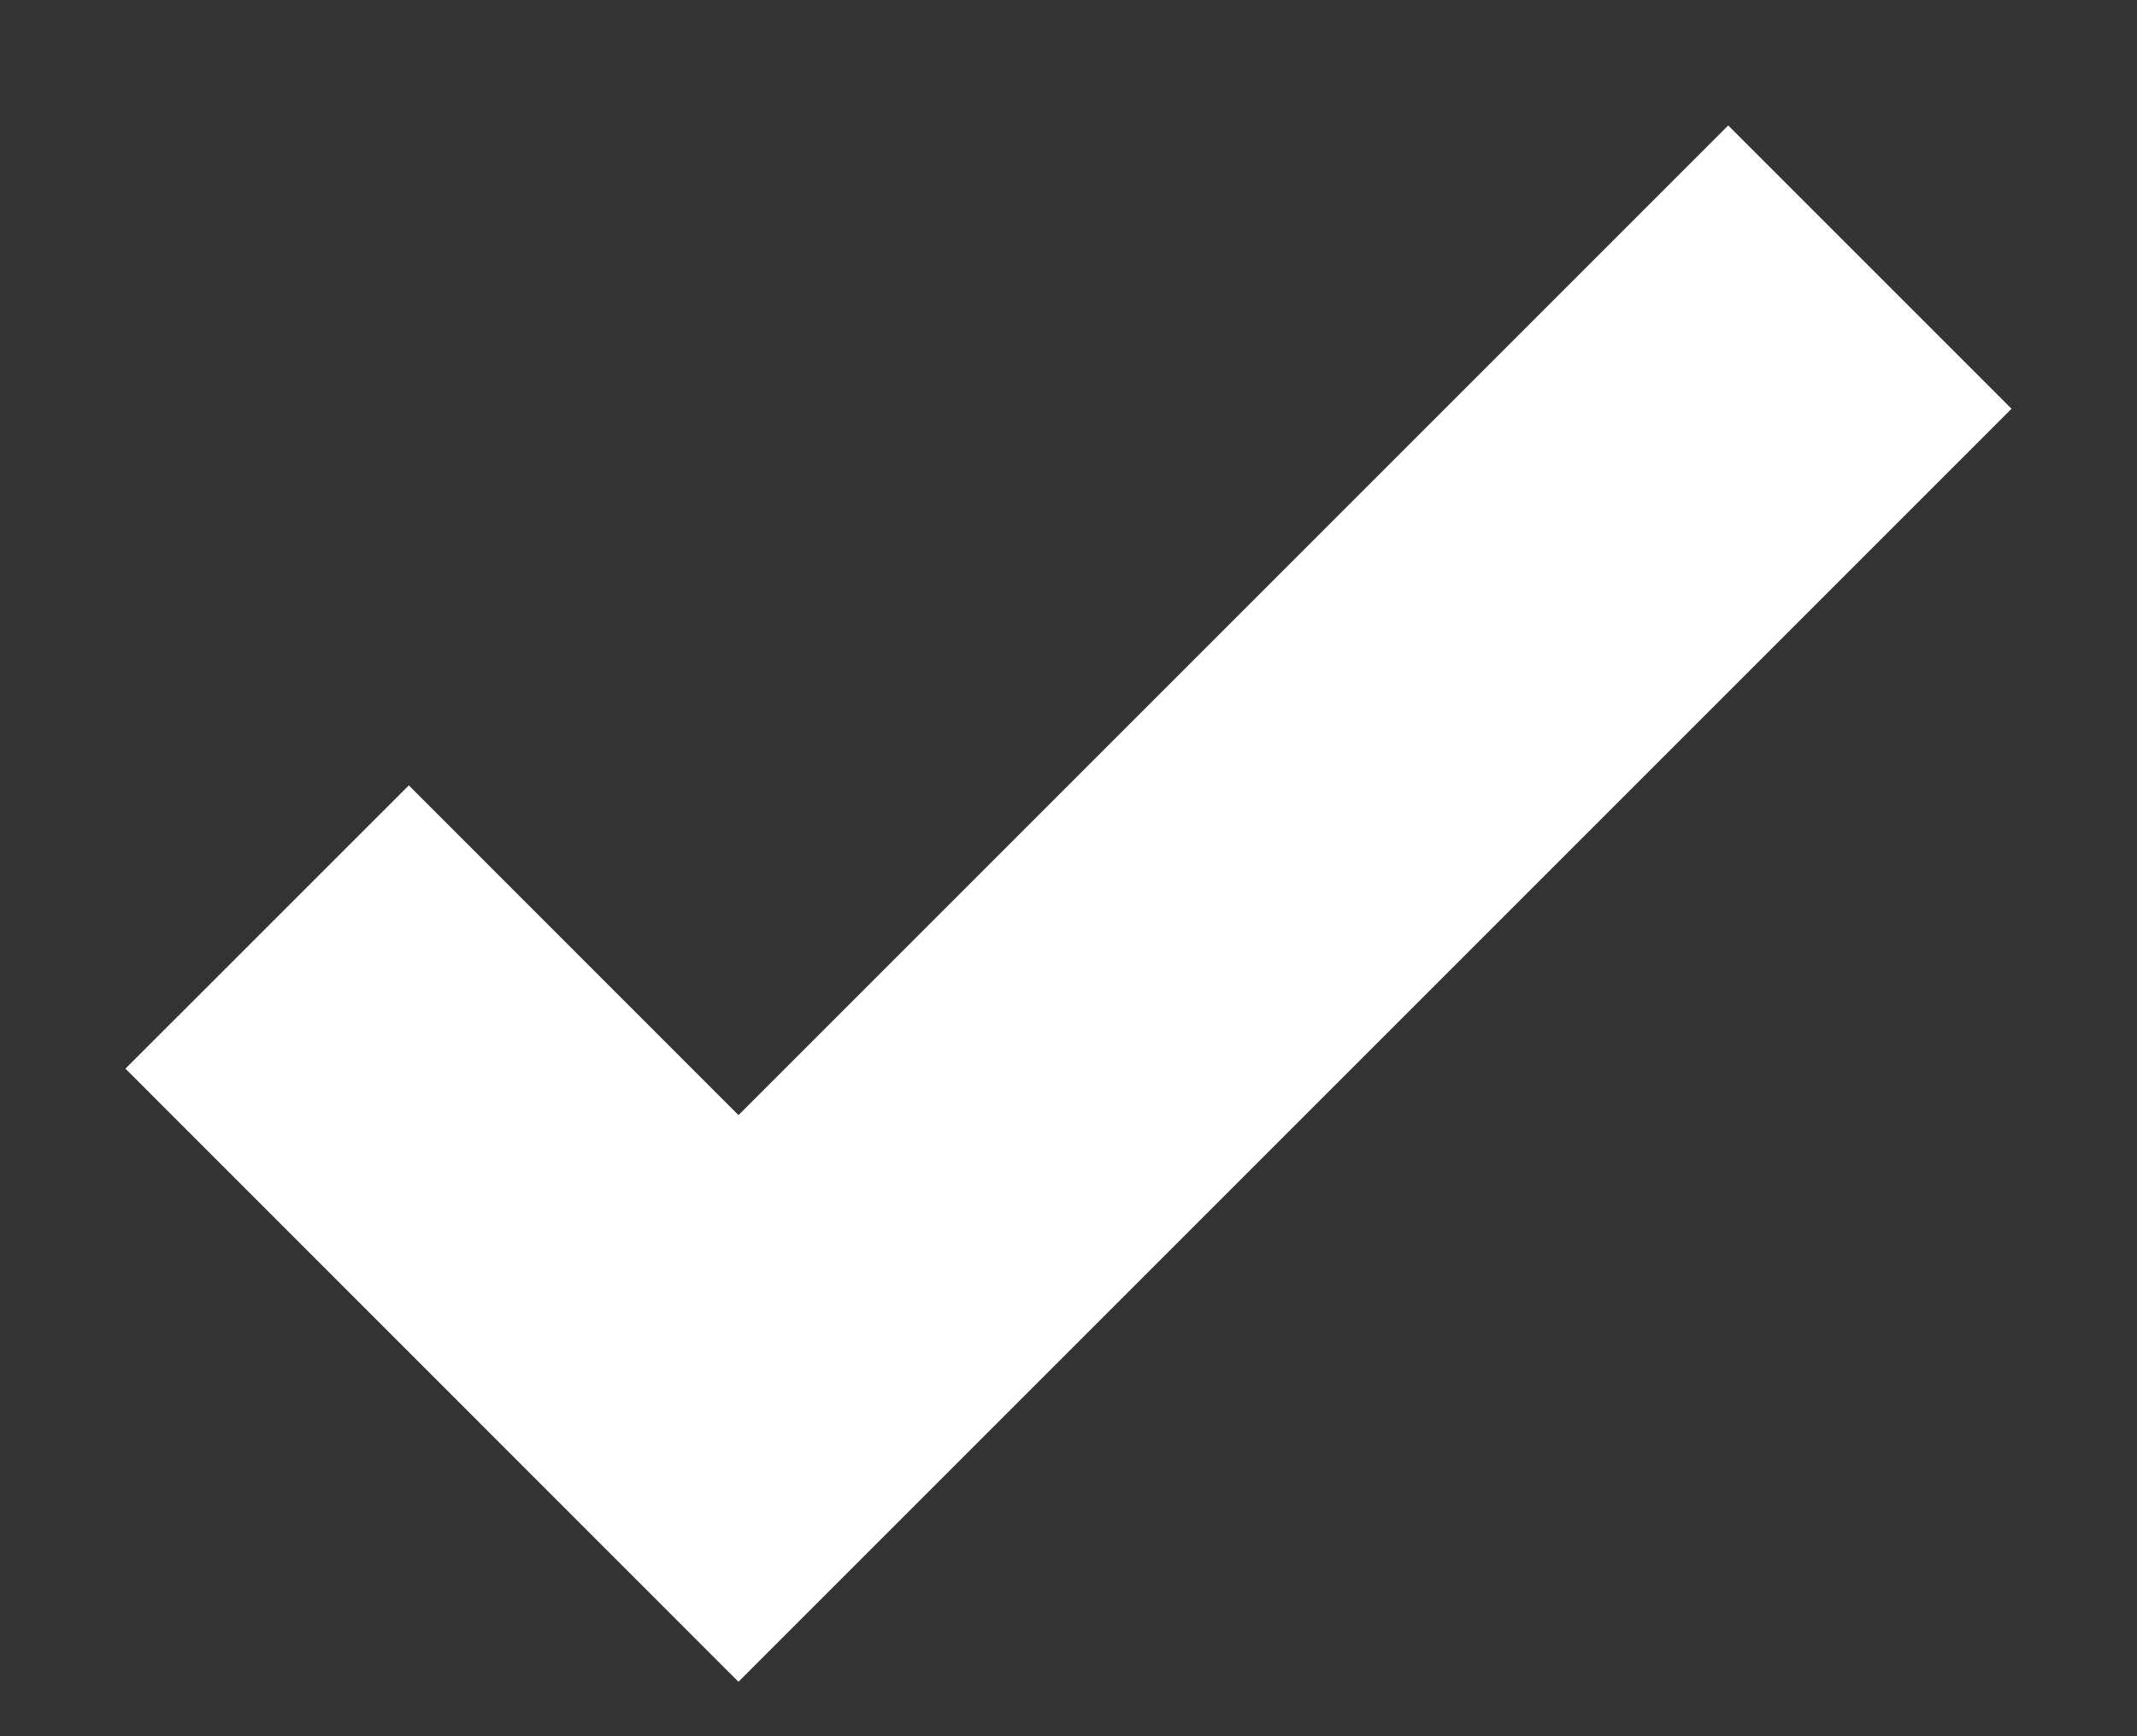 <svg width="16" height="13" viewBox="0 0 16 13" fill="none" xmlns="http://www.w3.org/2000/svg">
<rect x="0" y="0" width="16" height="13" fill="#333333" stroke="none"/>
<path d="M14 2L5.529 10.471L2 6.941" stroke="white" stroke-width="3" stroke-miterlimit="10"/>
</svg>

